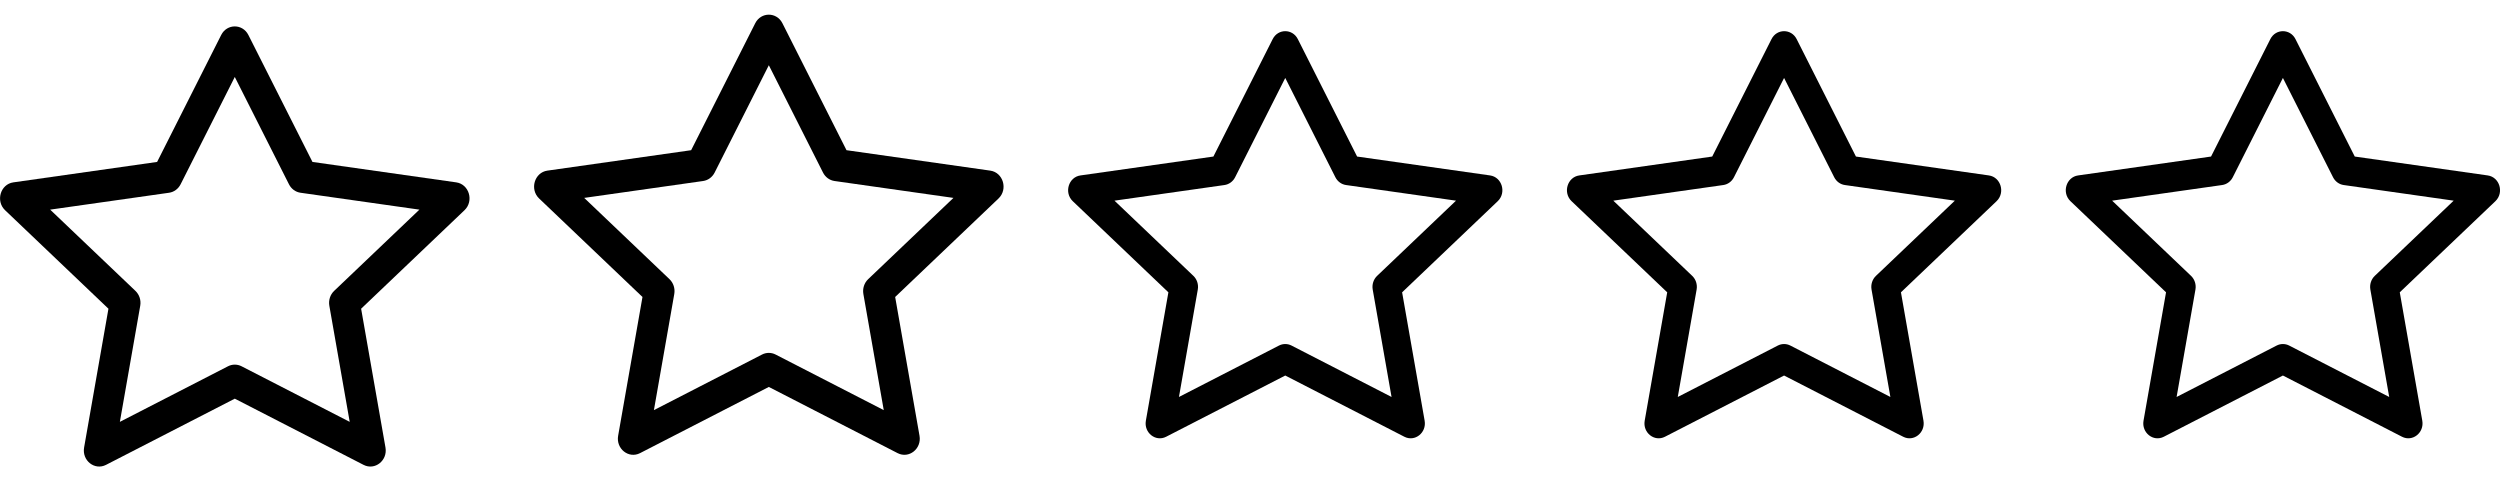 <svg width="426" height="82" viewBox="0 0 426 82" fill="none" xmlns="http://www.w3.org/2000/svg">
<path d="M195.256 71.685C194.896 73.736 196.92 75.341 198.707 74.423L219.007 63.989L239.307 74.423C241.095 75.341 243.118 73.736 242.758 71.685L238.921 49.811L255.212 34.286C256.734 32.836 255.946 30.183 253.907 29.893L231.251 26.675L221.149 6.664C220.24 4.862 217.775 4.862 216.865 6.664L206.763 26.675L184.108 29.893C182.068 30.183 181.28 32.836 182.802 34.286L199.093 49.811L195.256 71.685ZM217.939 58.882L200.893 67.644L204.104 49.341C204.255 48.478 203.971 47.595 203.351 47.005L189.907 34.193L208.649 31.53C209.424 31.42 210.1 30.925 210.466 30.201L219.007 13.282L227.548 30.201C227.914 30.925 228.59 31.42 229.365 31.53L248.107 34.193L234.663 47.005C234.044 47.595 233.759 48.478 233.91 49.341L237.121 67.644L220.075 58.882C219.401 58.536 218.613 58.536 217.939 58.882Z" fill="black"/>
<path d="M280.256 71.685C279.896 73.736 281.92 75.341 283.707 74.423L304.007 63.989L324.307 74.423C326.095 75.341 328.118 73.736 327.758 71.685L323.921 49.811L340.212 34.286C341.734 32.836 340.946 30.183 338.907 29.893L316.251 26.675L306.15 6.664C305.24 4.862 302.775 4.862 301.865 6.664L291.763 26.675L269.108 29.893C267.068 30.183 266.28 32.836 267.802 34.286L284.093 49.811L280.256 71.685ZM302.939 58.882L285.893 67.644L289.104 49.341C289.255 48.478 288.971 47.595 288.351 47.005L274.907 34.193L293.649 31.53C294.424 31.42 295.1 30.925 295.466 30.201L304.007 13.282L312.549 30.201C312.914 30.925 313.59 31.42 314.365 31.53L333.107 34.193L319.663 47.005C319.044 47.595 318.759 48.478 318.91 49.341L322.121 67.644L305.075 58.882C304.401 58.536 303.613 58.536 302.939 58.882Z" fill="black"/>
<path d="M365.256 71.685C364.896 73.736 366.92 75.341 368.707 74.423L389.007 63.989L409.307 74.423C411.095 75.341 413.118 73.736 412.758 71.685L408.921 49.811L425.212 34.286C426.734 32.836 425.946 30.183 423.907 29.893L401.251 26.675L391.15 6.664C390.24 4.862 387.775 4.862 386.865 6.664L376.763 26.675L354.108 29.893C352.068 30.183 351.28 32.836 352.802 34.286L369.093 49.811L365.256 71.685ZM387.939 58.882L370.893 67.644L374.104 49.341C374.255 48.478 373.971 47.595 373.351 47.005L359.907 34.193L378.649 31.53C379.424 31.42 380.1 30.925 380.466 30.201L389.007 13.282L397.549 30.201C397.914 30.925 398.59 31.42 399.365 31.53L418.107 34.193L404.663 47.005C404.044 47.595 403.759 48.478 403.91 49.341L407.121 67.644L390.075 58.882C389.401 58.536 388.613 58.536 387.939 58.882Z" fill="black"/>
<path d="M14.331 76.254C13.941 78.471 16.129 80.207 18.061 79.214L40.008 67.934L61.954 79.214C63.886 80.207 66.074 78.471 65.685 76.254L61.536 52.606L79.148 35.823C80.794 34.255 79.942 31.387 77.737 31.074L53.244 27.594L42.324 5.962C41.34 4.013 38.675 4.013 37.691 5.962L26.771 27.594L2.278 31.074C0.074 31.387 -0.778 34.255 0.867 35.823L18.479 52.606L14.331 76.254ZM38.853 62.413L20.425 71.885L23.896 52.099C24.06 51.166 23.752 50.211 23.082 49.572L8.548 35.722L28.81 32.844C29.647 32.725 30.378 32.19 30.774 31.407L40.008 13.115L49.242 31.407C49.637 32.19 50.368 32.725 51.206 32.844L71.467 35.722L56.933 49.572C56.263 50.211 55.956 51.166 56.119 52.099L59.59 71.885L41.162 62.413C40.434 62.039 39.581 62.039 38.853 62.413Z" fill="black"/>
<path d="M105.33 74.254C104.941 76.471 107.129 78.207 109.062 77.214L131.008 65.934L152.954 77.214C154.886 78.207 157.074 76.471 156.685 74.254L152.536 50.606L170.148 33.823C171.794 32.255 170.942 29.387 168.737 29.074L144.244 25.594L133.324 3.962C132.34 2.013 129.675 2.013 128.691 3.962L117.771 25.594L93.278 29.074C91.073 29.387 90.222 32.255 91.867 33.823L109.479 50.606L105.33 74.254ZM129.853 60.413L111.425 69.885L114.896 50.099C115.06 49.166 114.752 48.211 114.082 47.572L99.548 33.722L119.81 30.844C120.647 30.725 121.379 30.19 121.774 29.407L131.008 11.115L140.242 29.407C140.637 30.19 141.368 30.725 142.206 30.844L162.467 33.722L147.933 47.572C147.263 48.211 146.956 49.166 147.119 50.099L150.591 69.885L132.162 60.413C131.434 60.039 130.581 60.039 129.853 60.413Z" fill="black"/>
</svg>
